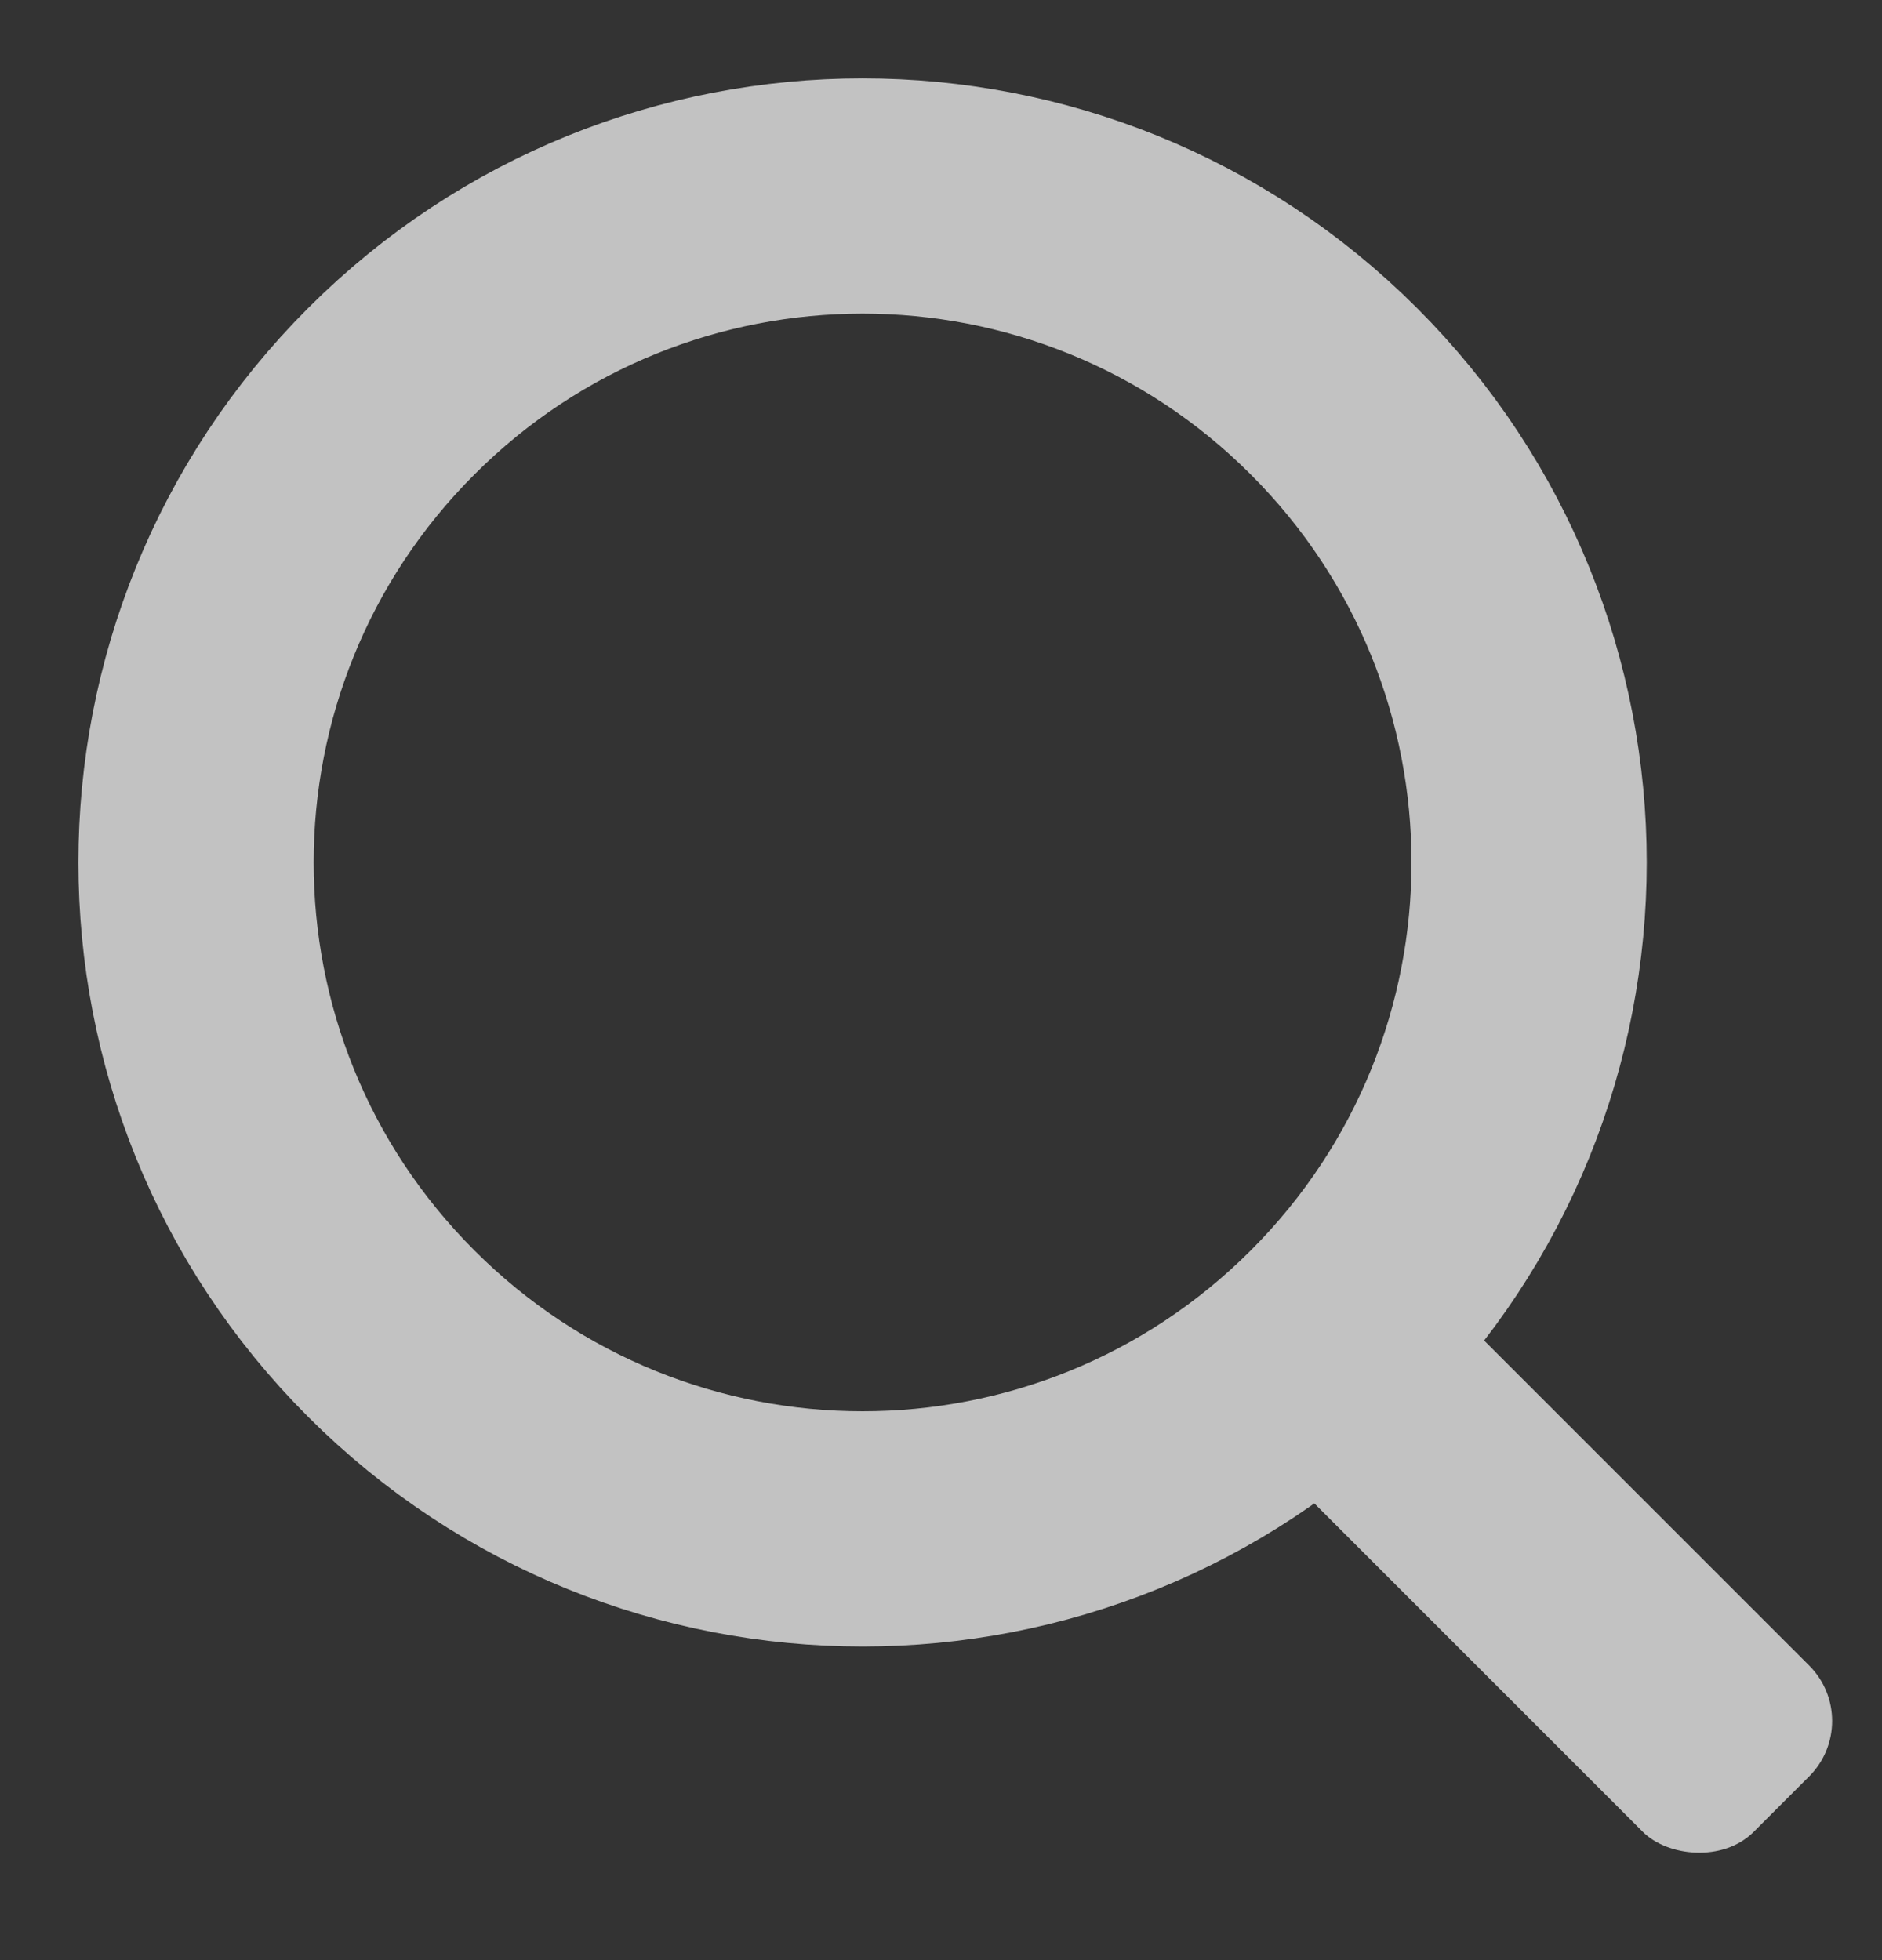 <svg width="24" height="25" viewBox="0 0 24 25" fill="none" xmlns="http://www.w3.org/2000/svg">
<rect x="0" y="0" width="24" height="25" fill="#333333" stroke="none"/>
<g opacity="0.7">
<rect x="15.293" y="17.707" width="3" height="9" rx="1" transform="rotate(-45 15.293 17.707)" fill="white"/>
<path d="M17.01 17.01C13.691 20.33 8.309 20.33 4.99 17.01C1.67 13.691 1.67 8.309 4.99 4.99C8.309 1.67 13.691 1.67 17.01 4.99C20.33 8.309 20.33 13.691 17.01 17.01Z" stroke="white" stroke-width="3"/>
</g>
</svg>
